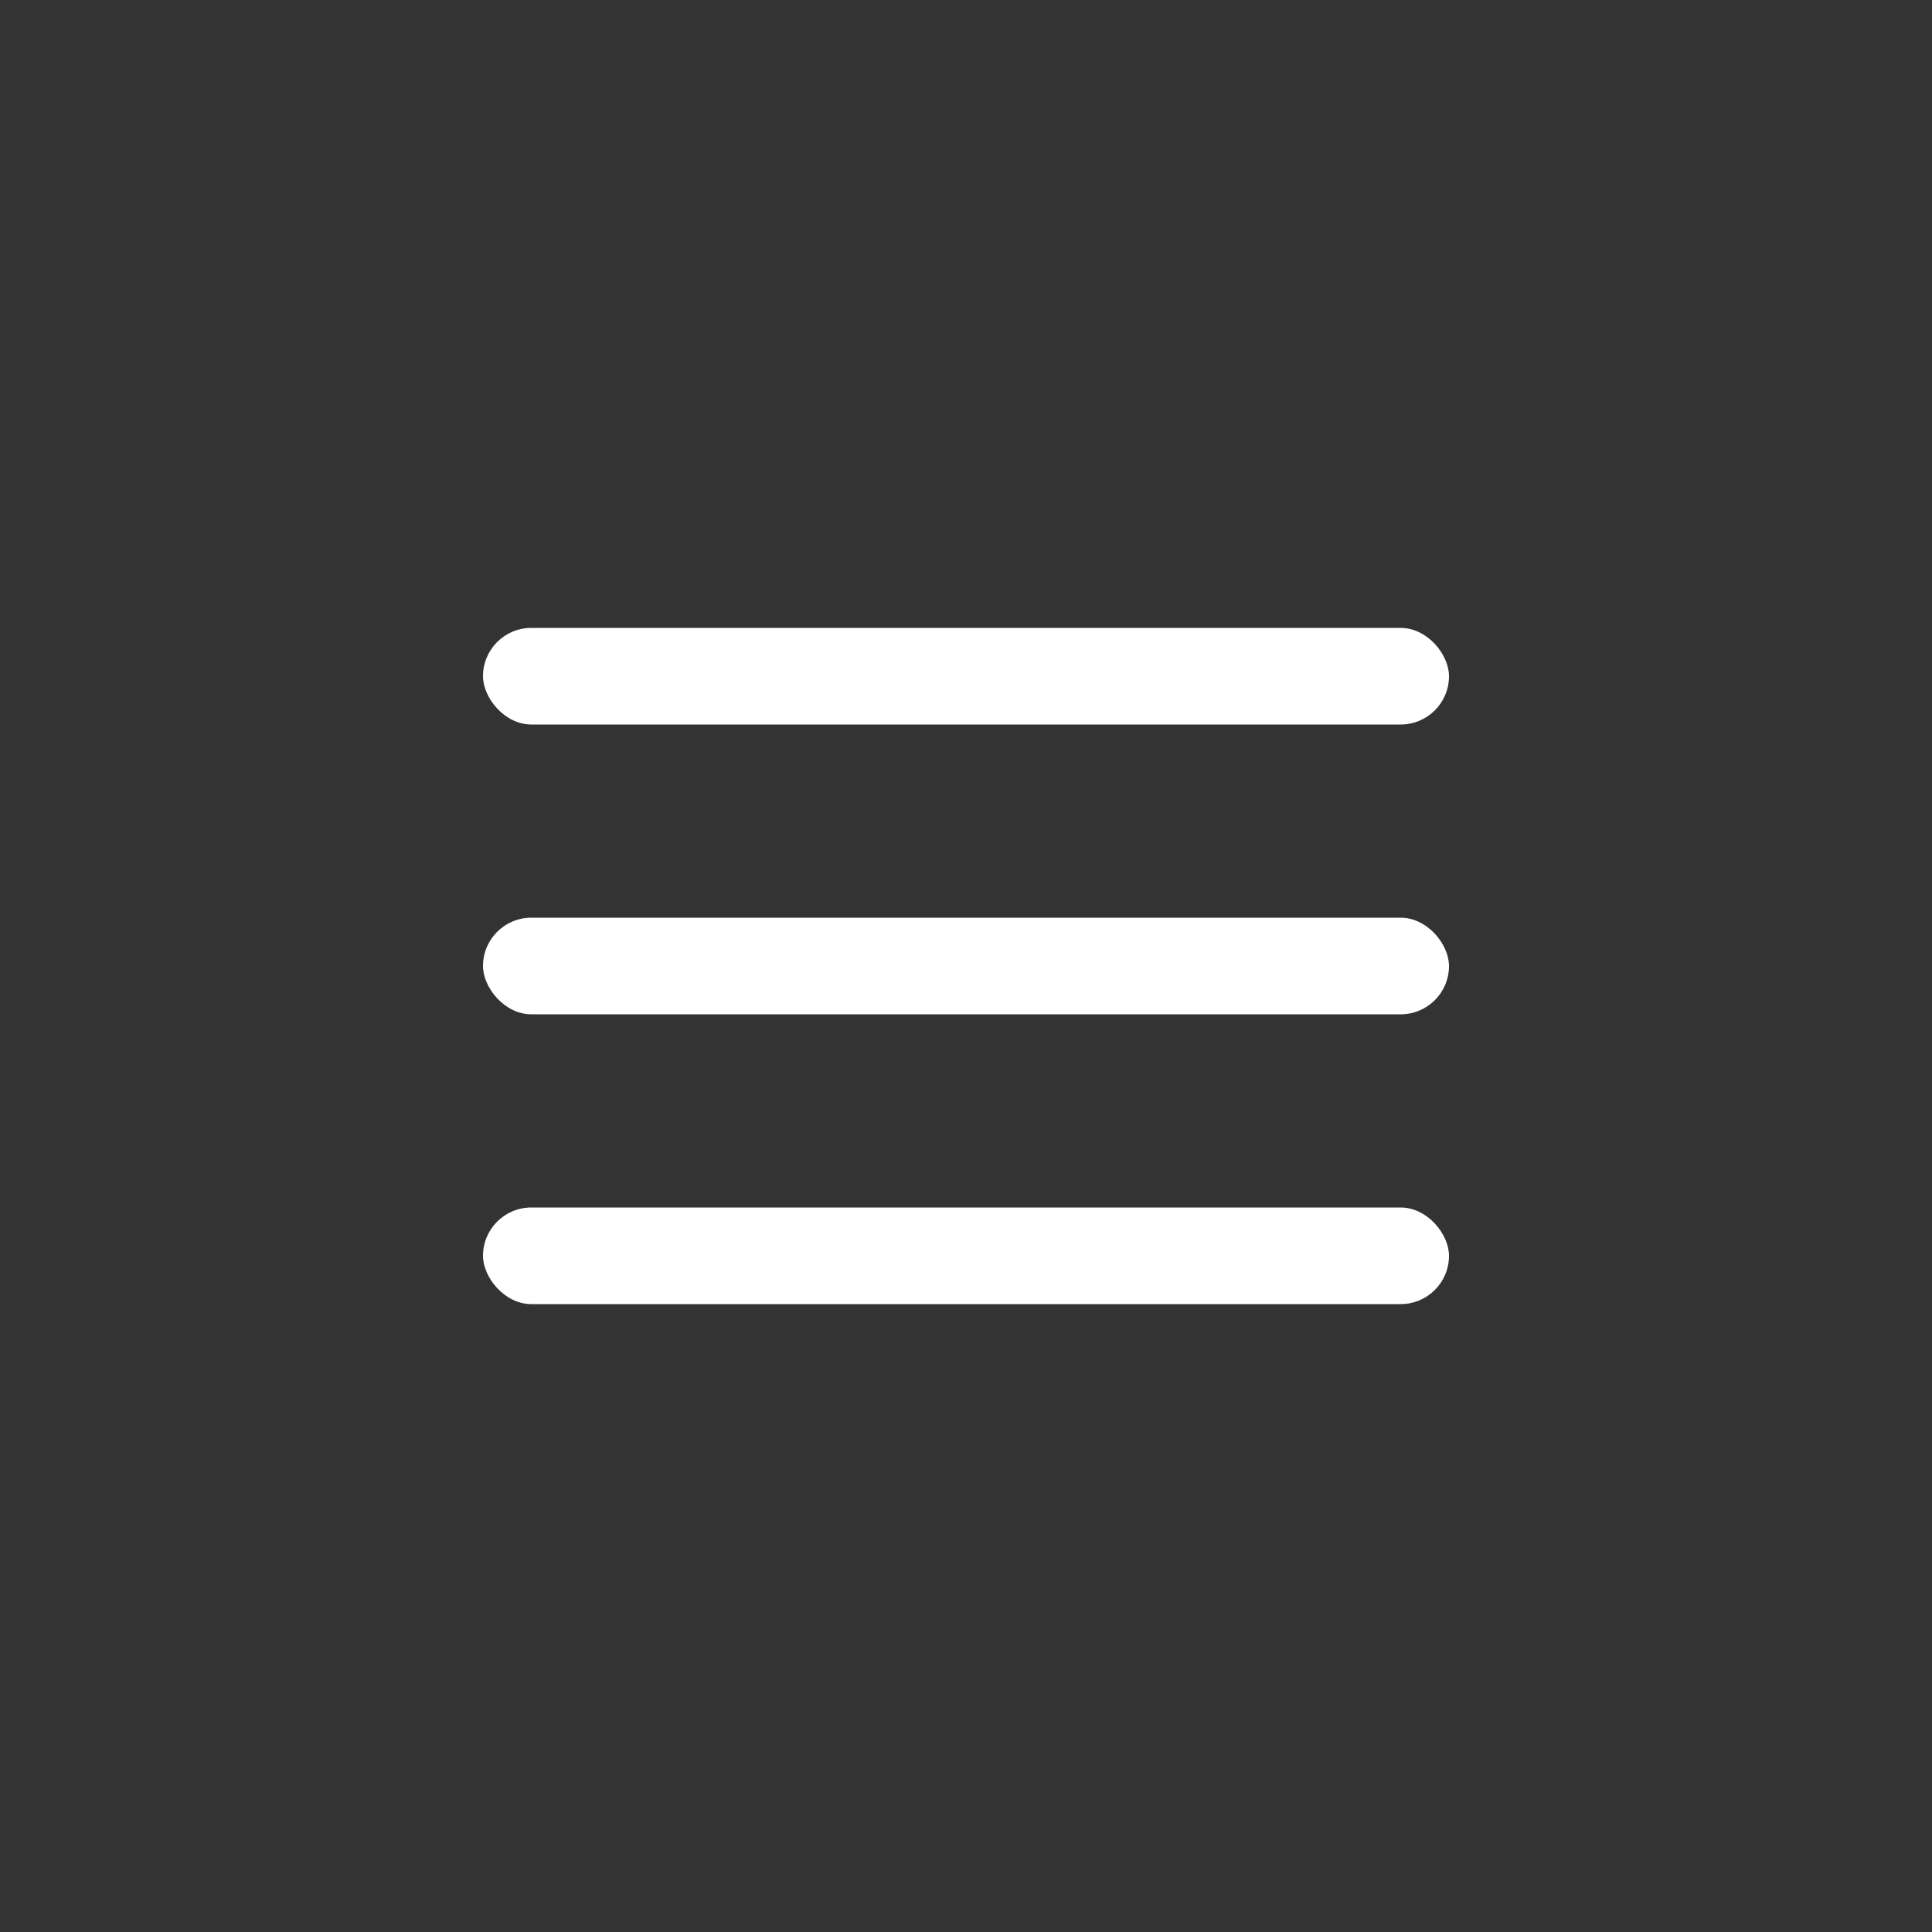<svg
    width="40"
    height="40"
    viewBox="0 0 40 40"
    fill="none"
    xmlns="http://www.w3.org/2000/svg"
>
    <rect x="0" y="0" width="40" height="40" fill="#333333" stroke="none"/>
    <g id="Bruger">
        <rect
            id="Rectangle 25"
            x="10"
            y="13"
            width="20"
            height="2"
            rx="1"
            fill="white"
        />
        <rect
            id="Rectangle 28"
            x="10"
            y="19"
            width="20"
            height="2"
            rx="1"
            fill="white"
        />
        <rect
            id="Rectangle 29"
            x="10"
            y="25"
            width="20"
            height="2"
            rx="1"
            fill="white"
        />
    </g>
</svg>